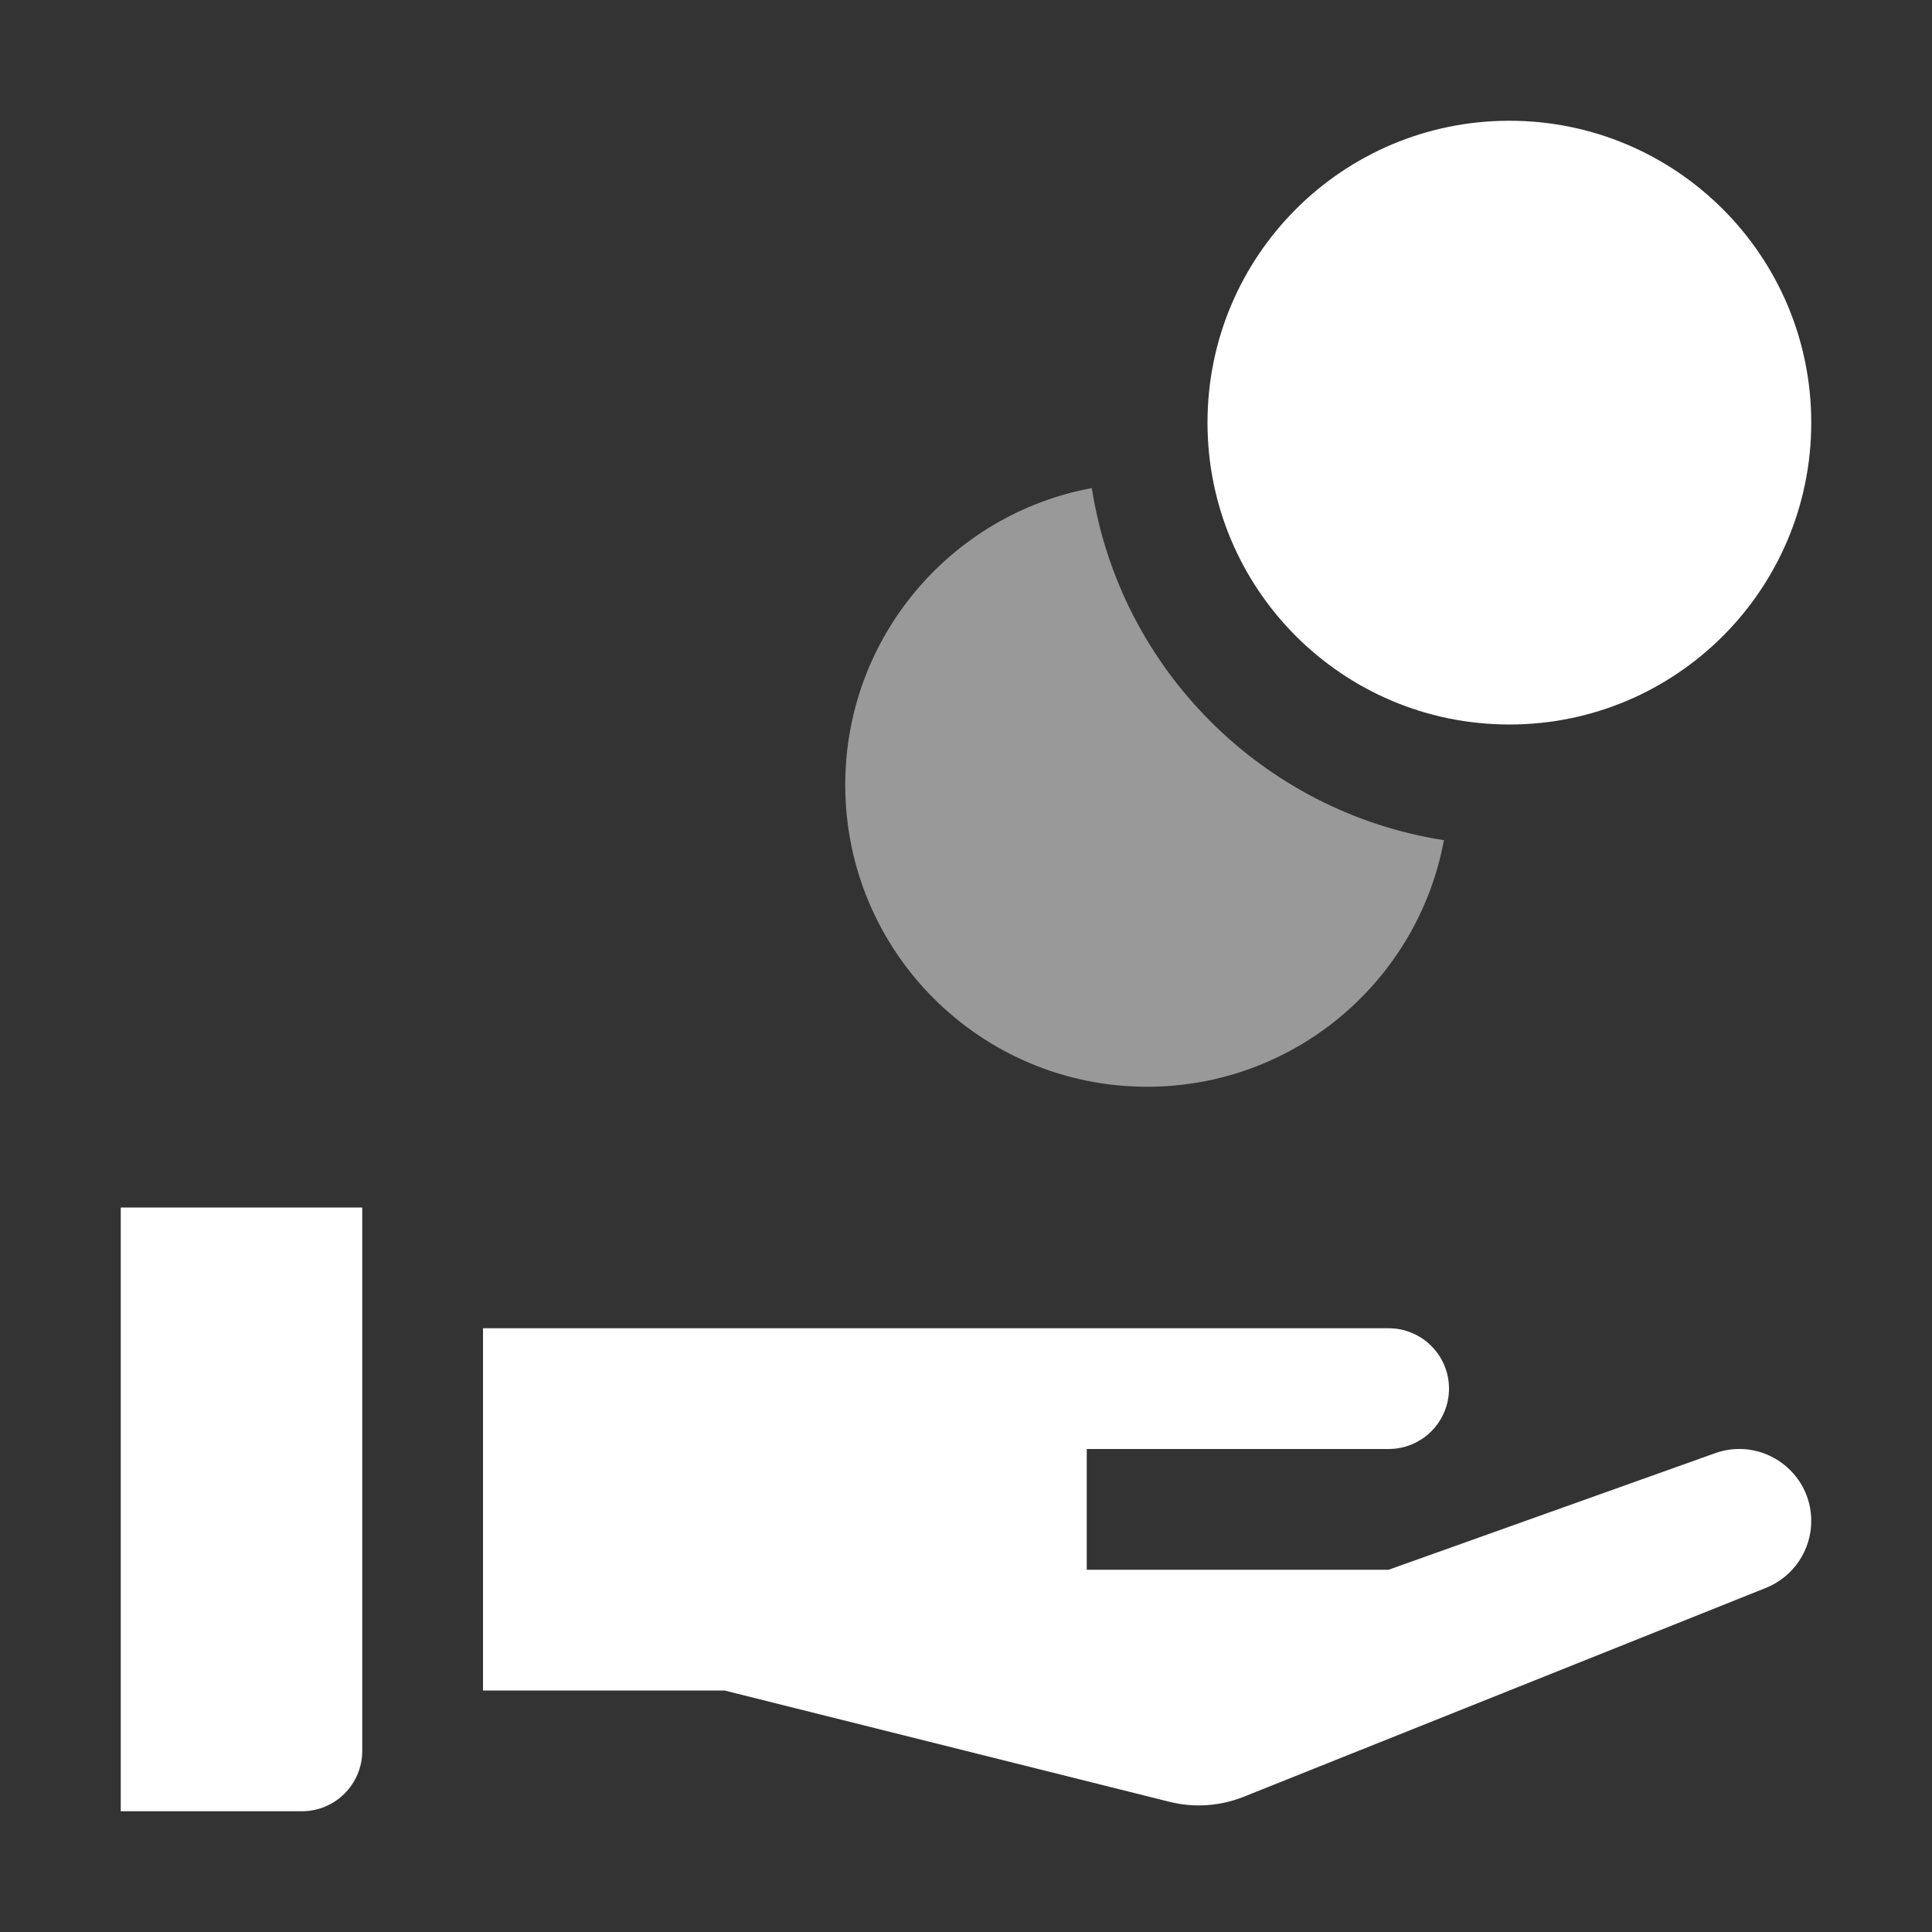 <svg width="16" height="16" viewBox="0 0 16 16" fill="none" xmlns="http://www.w3.org/2000/svg">
<rect x="0" y="0" width="16" height="16" fill="#333333" stroke="none"/>
<path fill-rule="evenodd" clip-rule="evenodd" d="M11.958 6.958C10.459 6.725 9.275 5.541 9.042 4.042C7.88 4.257 7 5.276 7 6.5C7 7.881 8.119 9 9.5 9C10.724 9 11.743 8.12 11.958 6.958Z" fill="white" fill-opacity="0.5"/>
<path fill-rule="evenodd" clip-rule="evenodd" d="M12.5 6C13.881 6 15 4.881 15 3.5C15 2.119 13.881 1 12.5 1C11.119 1 10 2.119 10 3.5C10 4.881 11.119 6 12.5 6ZM1 10H3V14.5C3 14.776 2.776 15 2.5 15H1V10ZM10.3 14.88L14.625 13.15C14.851 13.059 15 12.84 15 12.596C15 12.184 14.591 11.896 14.203 12.035L11.5 13H9V12H11.5C11.776 12 12 11.776 12 11.5C12 11.224 11.776 11 11.5 11H4V14H6L9.686 14.922C9.89 14.973 10.105 14.958 10.3 14.88Z" fill="white"/>
</svg>

